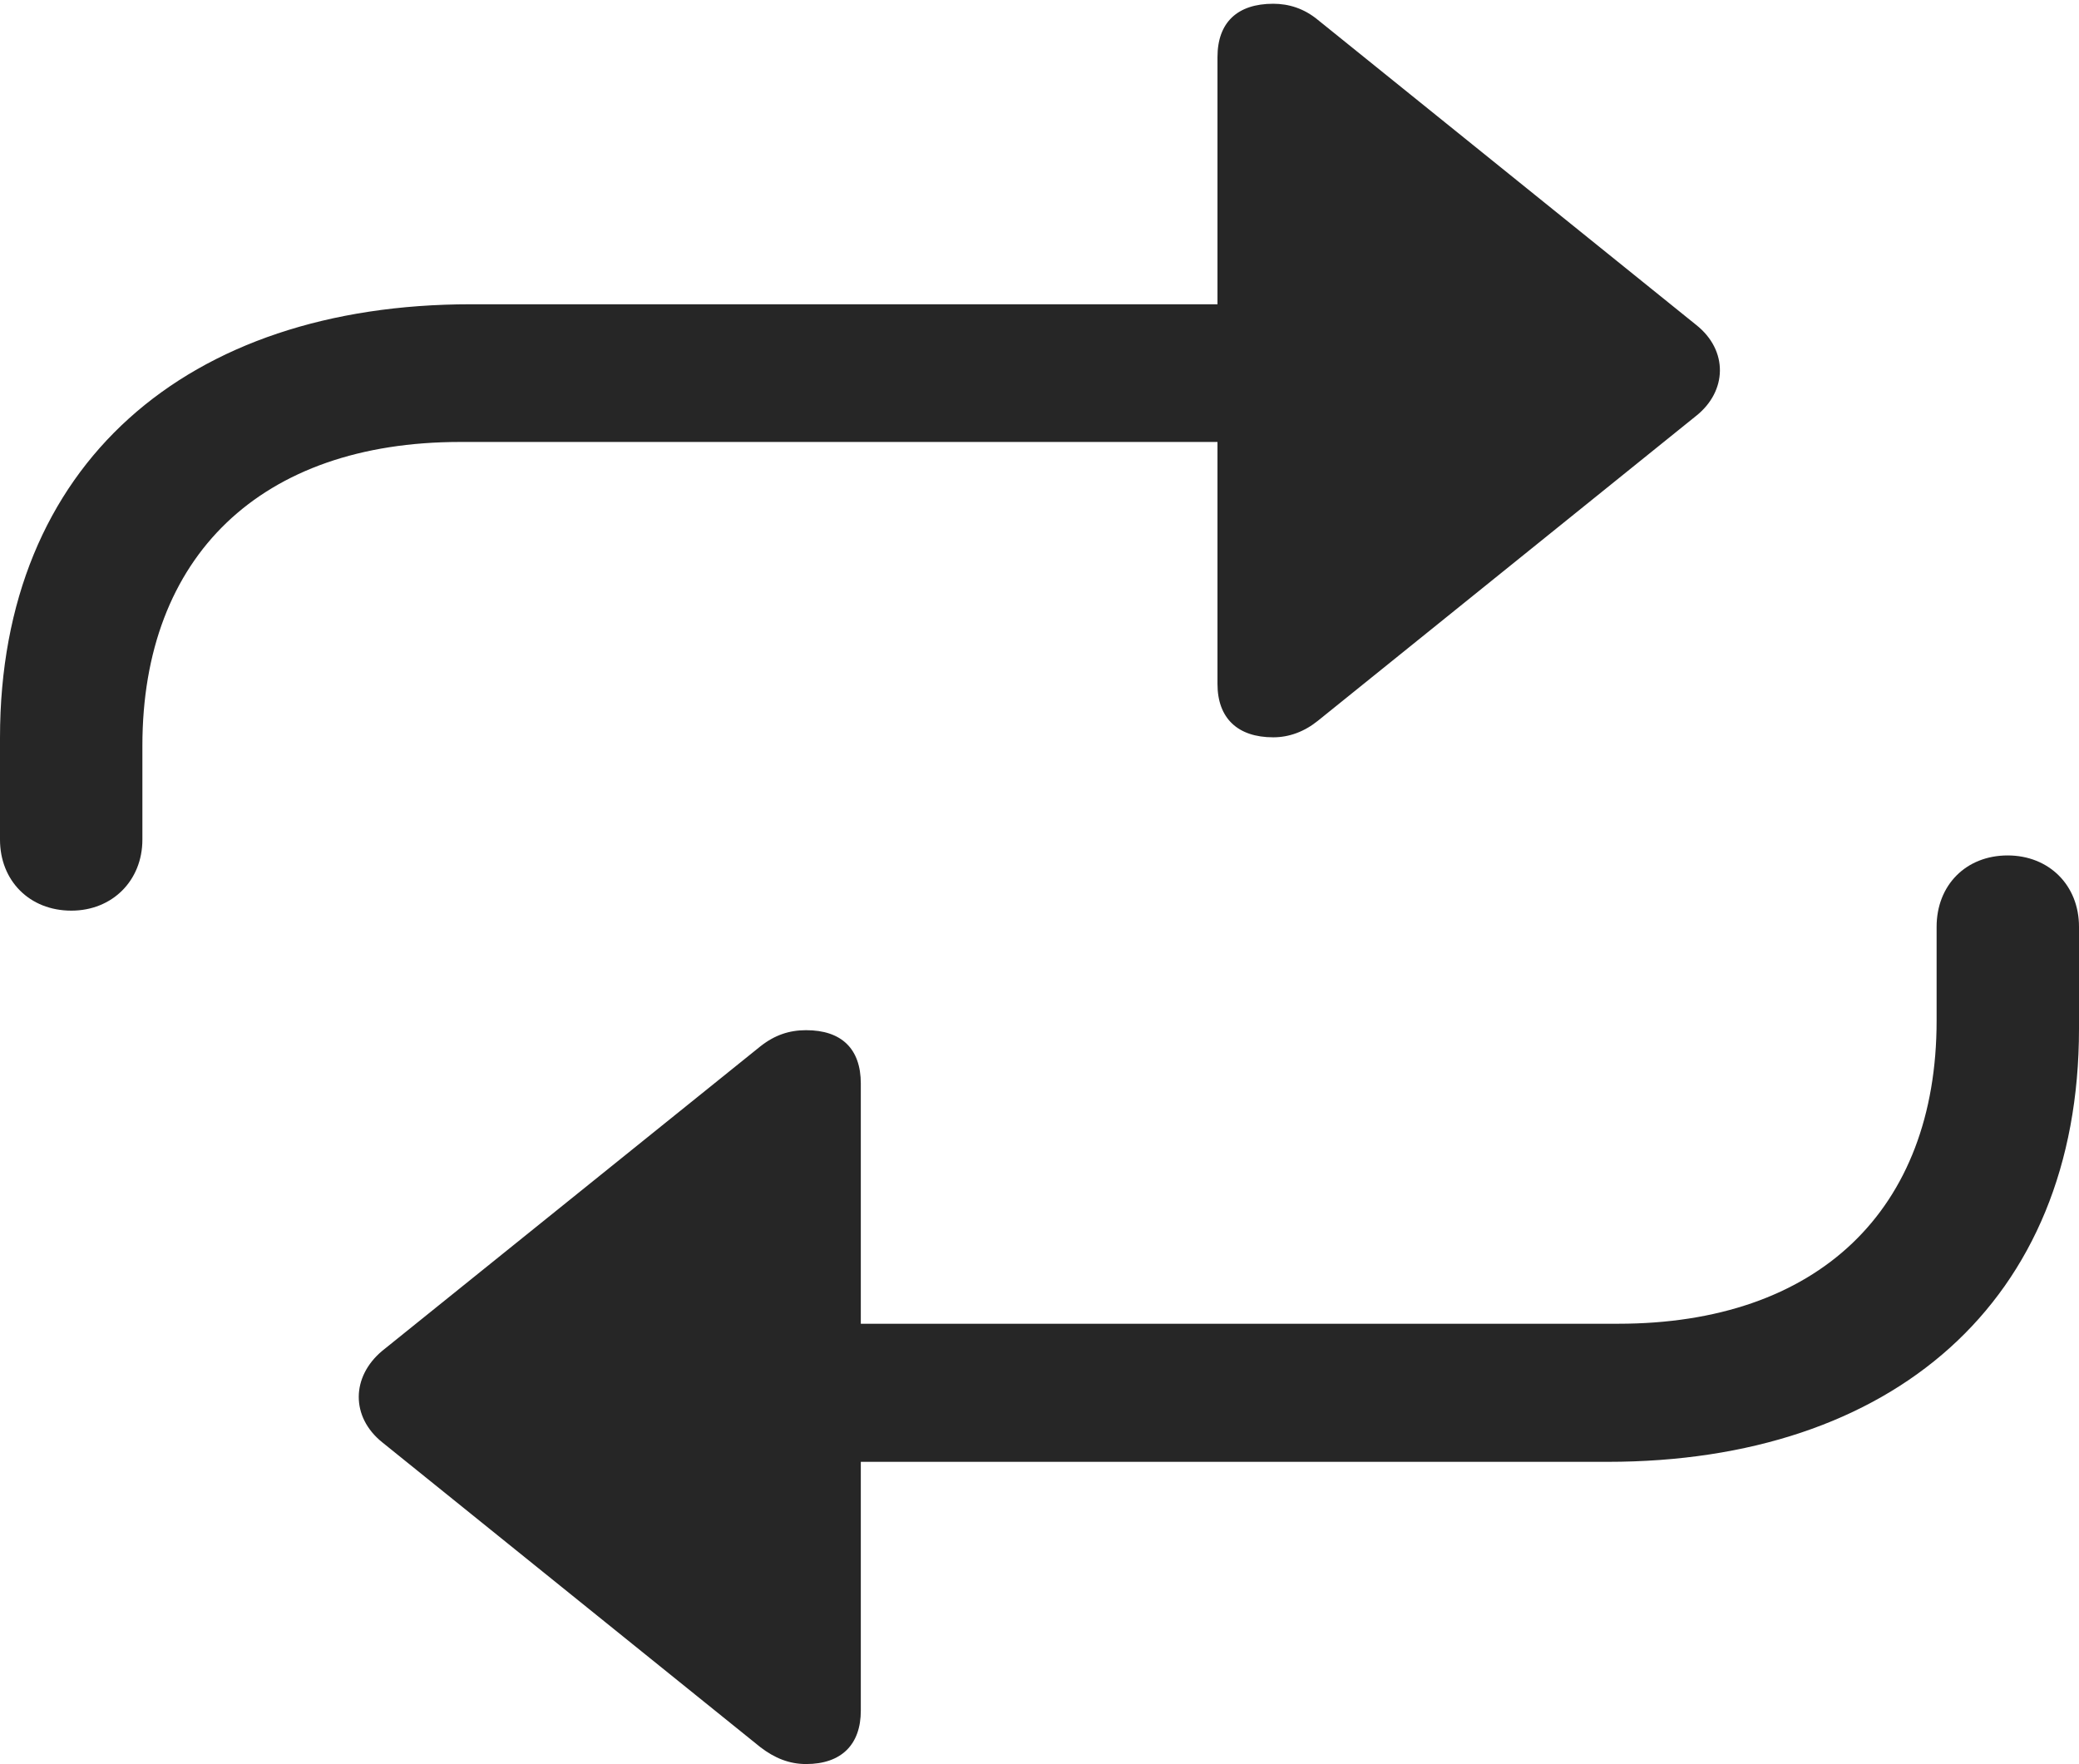 <?xml version="1.0" encoding="UTF-8"?>
<!--Generator: Apple Native CoreSVG 232.5-->
<!DOCTYPE svg
PUBLIC "-//W3C//DTD SVG 1.1//EN"
       "http://www.w3.org/Graphics/SVG/1.1/DTD/svg11.dtd">
<svg version="1.1" xmlns="http://www.w3.org/2000/svg" xmlns:xlink="http://www.w3.org/1999/xlink" width="99.768" height="84.645">
 <g>
  <rect height="84.645" opacity="0" width="99.768" x="0" y="0"/>
  <path d="M96.344 41.047C94.345 41.047 92.935 42.472 92.935 44.471L92.935 48.973C92.935 58.068 87.237 63.518 77.654 63.518L41.309 63.518L41.309 51.993C41.309 50.324 40.383 49.432 38.684 49.432C37.877 49.432 37.18 49.664 36.493 50.205L18.338 64.822C16.852 66.068 16.833 67.991 18.338 69.203L36.493 83.839C37.18 84.364 37.877 84.645 38.684 84.645C40.383 84.645 41.309 83.704 41.309 82.084L41.309 70.144L77.145 70.144C90.79 70.144 99.768 62.474 99.768 49.362L99.768 44.471C99.768 42.472 98.324 41.047 96.344 41.047Z" fill="#000000" fill-opacity="0.85"/>
  <path d="M3.424 43.696C5.389 43.696 6.833 42.253 6.833 40.288L6.833 35.785C6.833 26.675 12.53 21.207 22.08 21.207L58.425 21.207L58.425 32.817C58.425 34.453 59.385 35.379 61.099 35.379C61.857 35.379 62.588 35.113 63.241 34.587L81.395 19.955C82.882 18.776 82.95 16.82 81.395 15.589L63.241 0.953C62.588 0.413 61.857 0.18 61.099 0.18C59.385 0.18 58.425 1.073 58.425 2.742L58.425 14.6L22.588 14.6C8.978 14.6 0 22.27 0 35.396L0 40.288C0 42.253 1.41 43.696 3.424 43.696Z" fill="#000000" fill-opacity="0.85"/>
 </g>
</svg>
